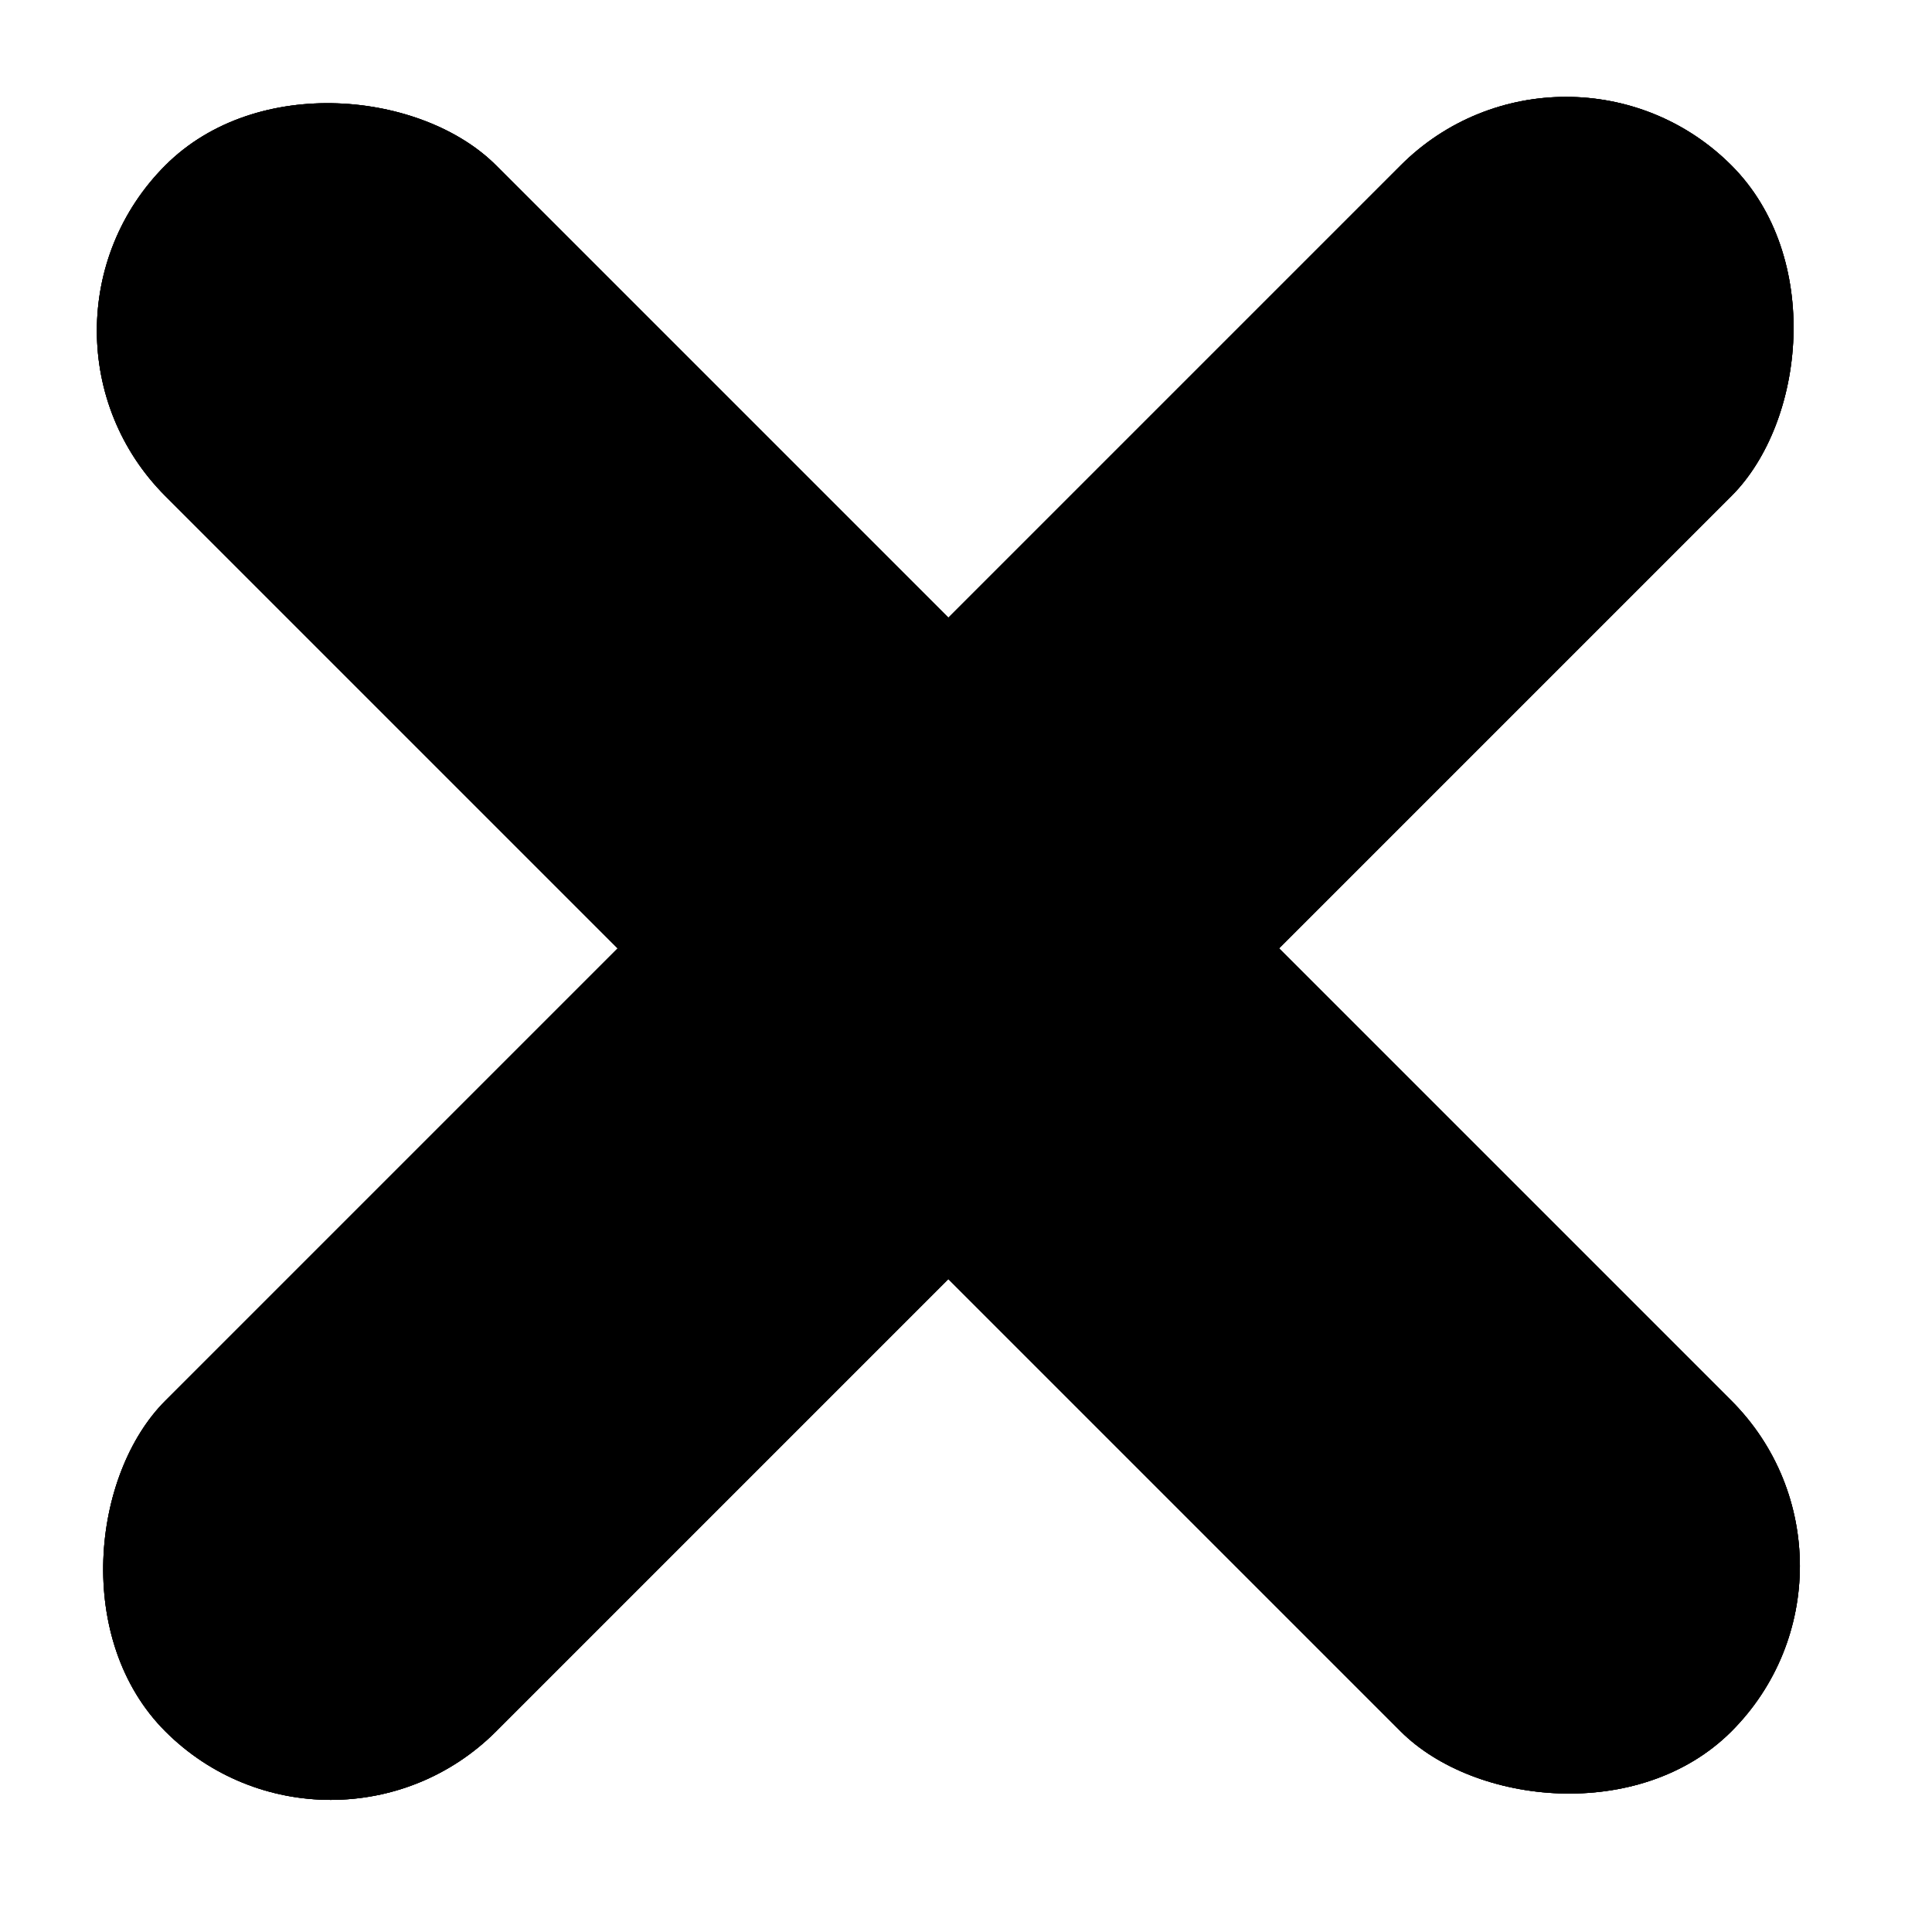 <svg width="41" height="41" viewBox="0 0 41 41" fill="none" xmlns="http://www.w3.org/2000/svg">
<rect x="33.234" width="9.925" height="47" rx="4.963" transform="rotate(45 33.234 0)" fill="black"/>
<rect x="33.234" width="9.925" height="47" rx="4.963" transform="rotate(45 33.234 0)" fill="black"/>
<rect x="33.234" width="9.925" height="47" rx="4.963" transform="rotate(45 33.234 0)" fill="black"/>
<rect x="40.252" y="33.234" width="9.925" height="47" rx="4.963" transform="rotate(135 40.252 33.234)" fill="black"/>
<rect x="40.252" y="33.234" width="9.925" height="47" rx="4.963" transform="rotate(135 40.252 33.234)" fill="black"/>
<rect x="40.252" y="33.234" width="9.925" height="47" rx="4.963" transform="rotate(135 40.252 33.234)" fill="black"/>
</svg>
